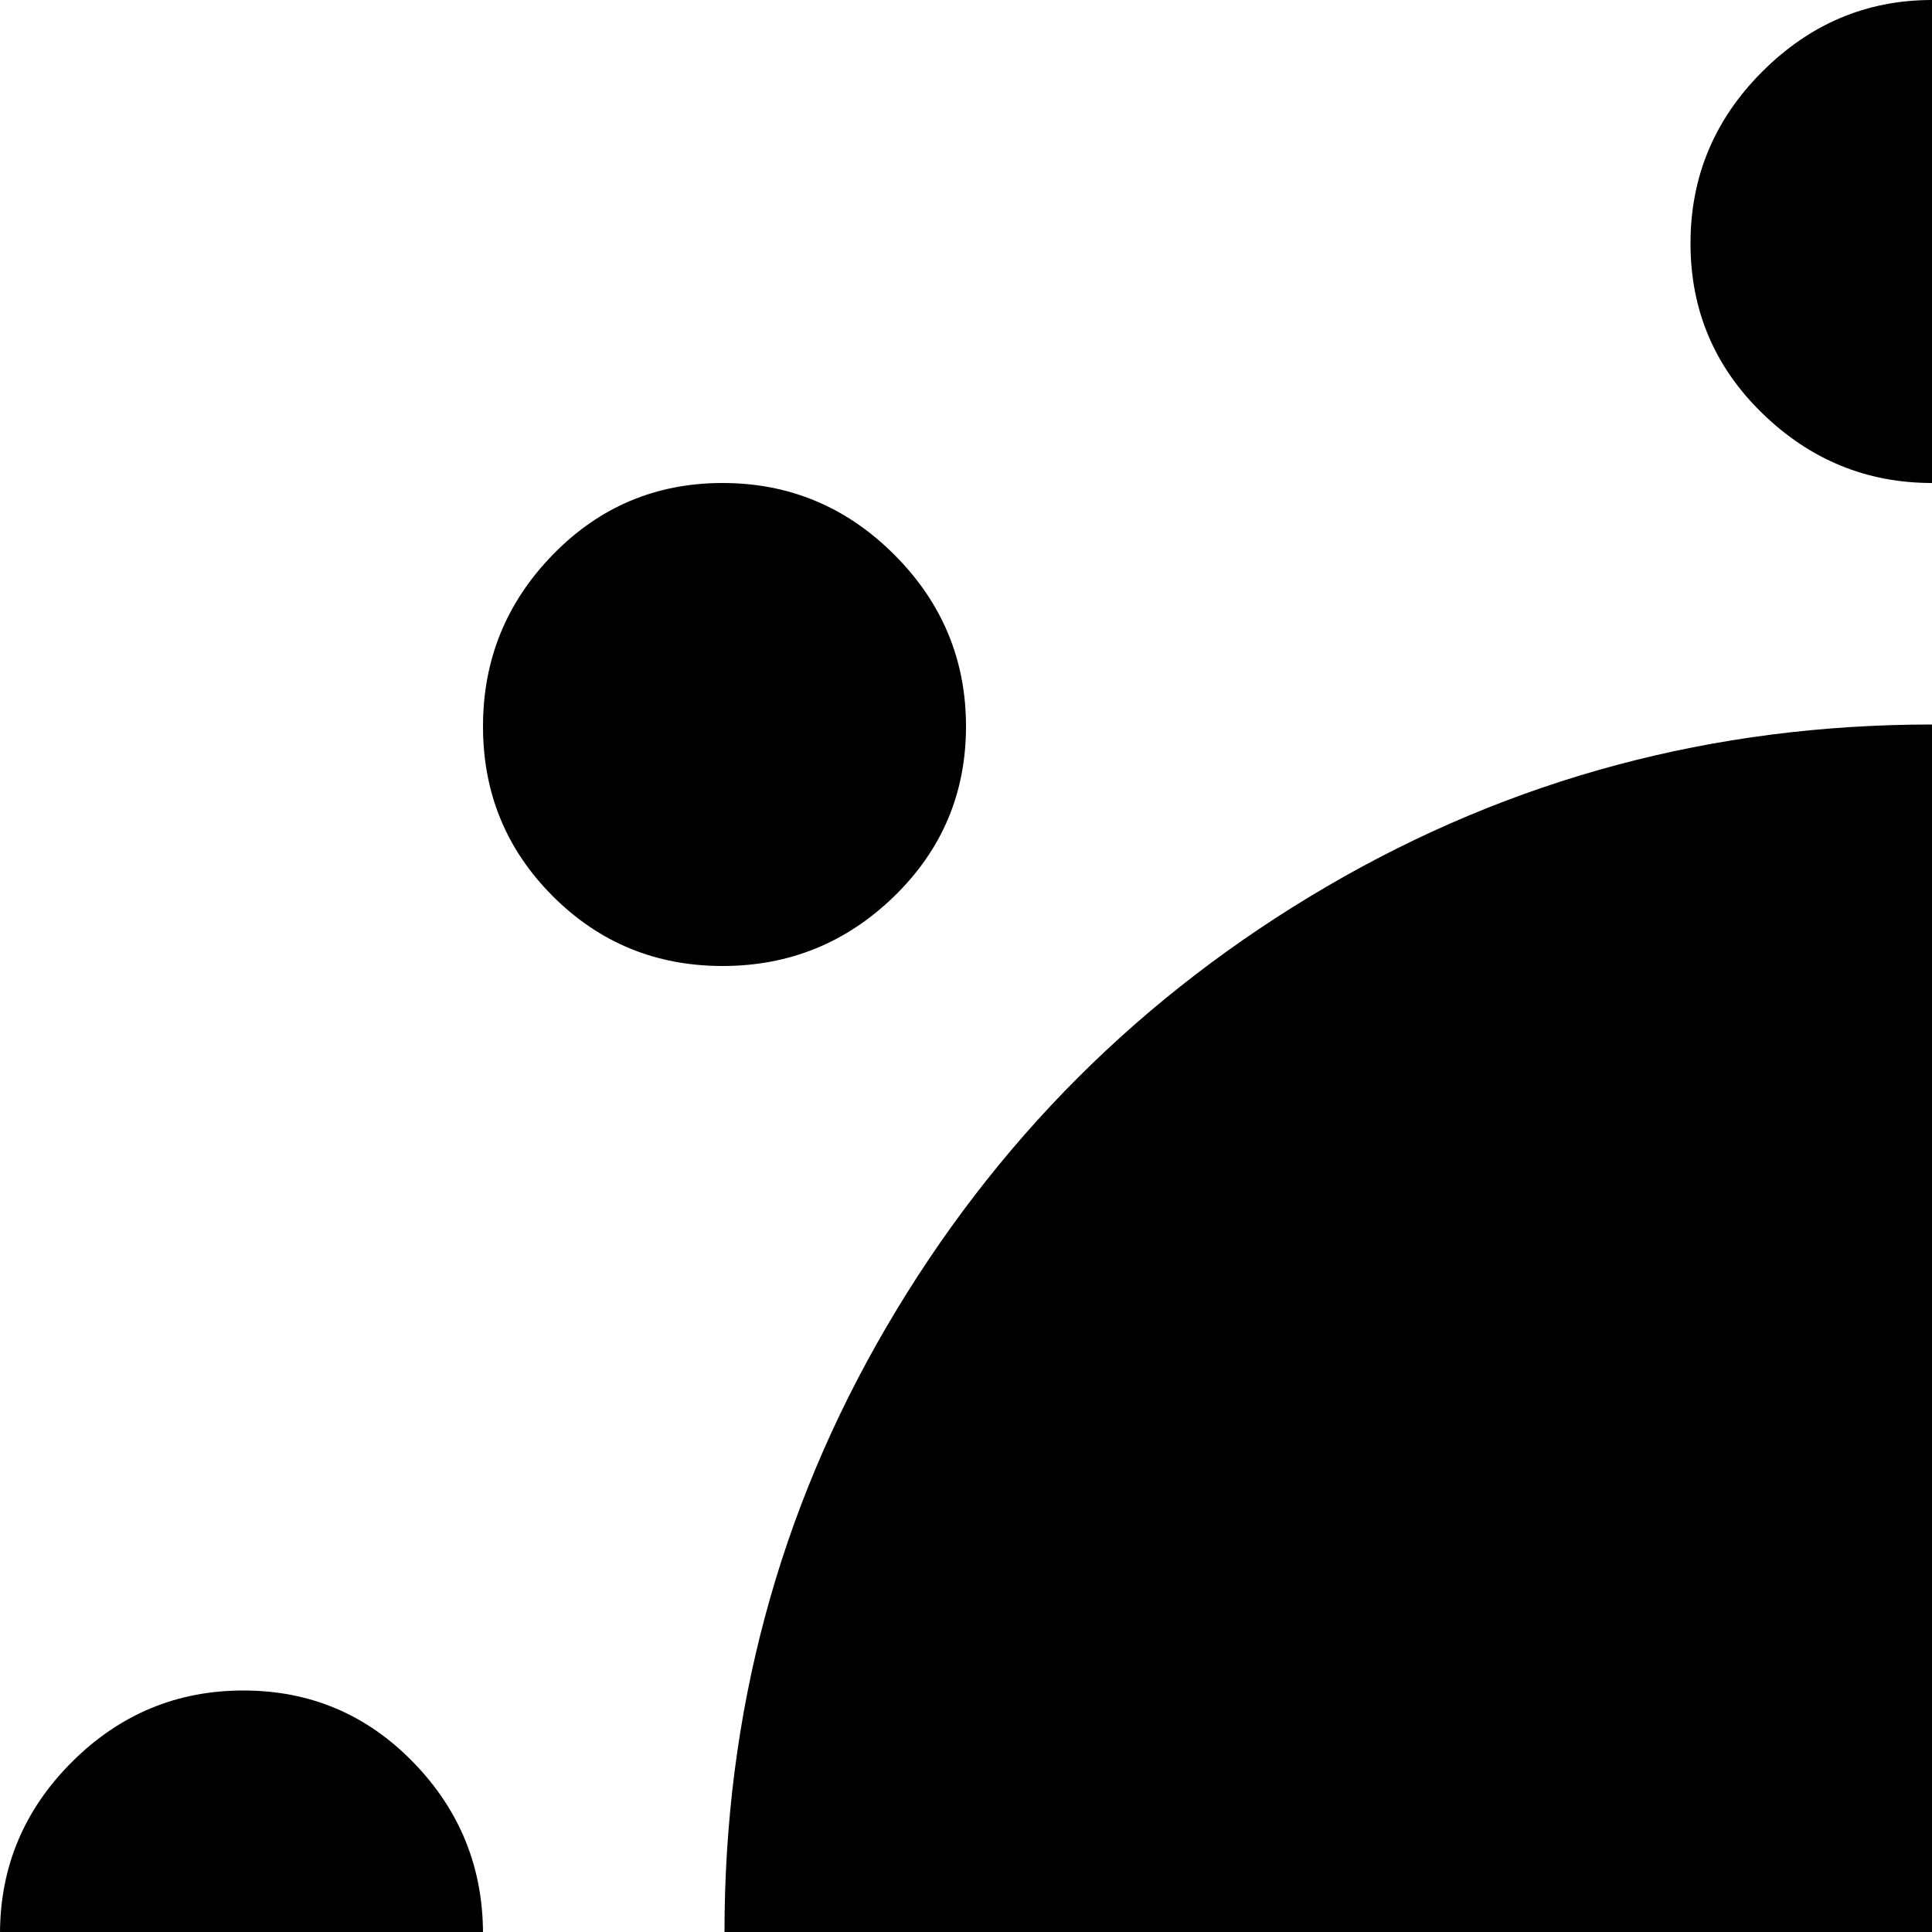 <svg xmlns="http://www.w3.org/2000/svg" version="1.1" viewBox="0 0 512 512" fill="currentColor"><path fill="currentColor" d="M959.5 576q-26.5 0-45-18.5t-18.5-45t18.5-45.5t45-19t45.5 19t19 45.5t-19 45t-45.5 18.5m-127-320q-26.5 0-45.5-18.5t-19-45t19-45.5t45.5-19t45 19t18.5 45.5t-18.5 45t-45 18.5M512 832q-87 0-160.5-43T235 672.5T192 512t43-160.5T351.5 235T512 192t160.5 43T789 351.5T832 512t-43 160.5T672.5 789T512 832m0-512v384q80 0 136-56t56-135.5t-56-136T512 320m0-192q-26 0-45-18.5t-19-45T467 19t45-19t45 19t19 45.5t-19 45t-45 18.5M191.5 256q-26.5 0-45-18.5t-18.5-45t18.5-45.5t45-19t45.5 19t19 45.5t-19 45t-45.5 18.5m-127 320Q38 576 19 557.5t-19-45T19 467t45.5-19t45 19t18.5 45.5t-18.5 45t-45 18.5m127 192q26.5 0 45.5 19t19 45.5t-19 45t-45.5 18.5t-45-18.5t-18.5-45t18.5-45.5t45-19m320 128q26.5 0 45.5 19t19 45.5t-18.5 45T512 1024t-45.5-18.5t-18.5-45t18.5-45.5t45-19M832 768q27 0 45.5 19t18.5 45.5t-19 45t-45 18.5t-45-18.5t-19-45t18.5-45.5t45.5-19"/></svg>